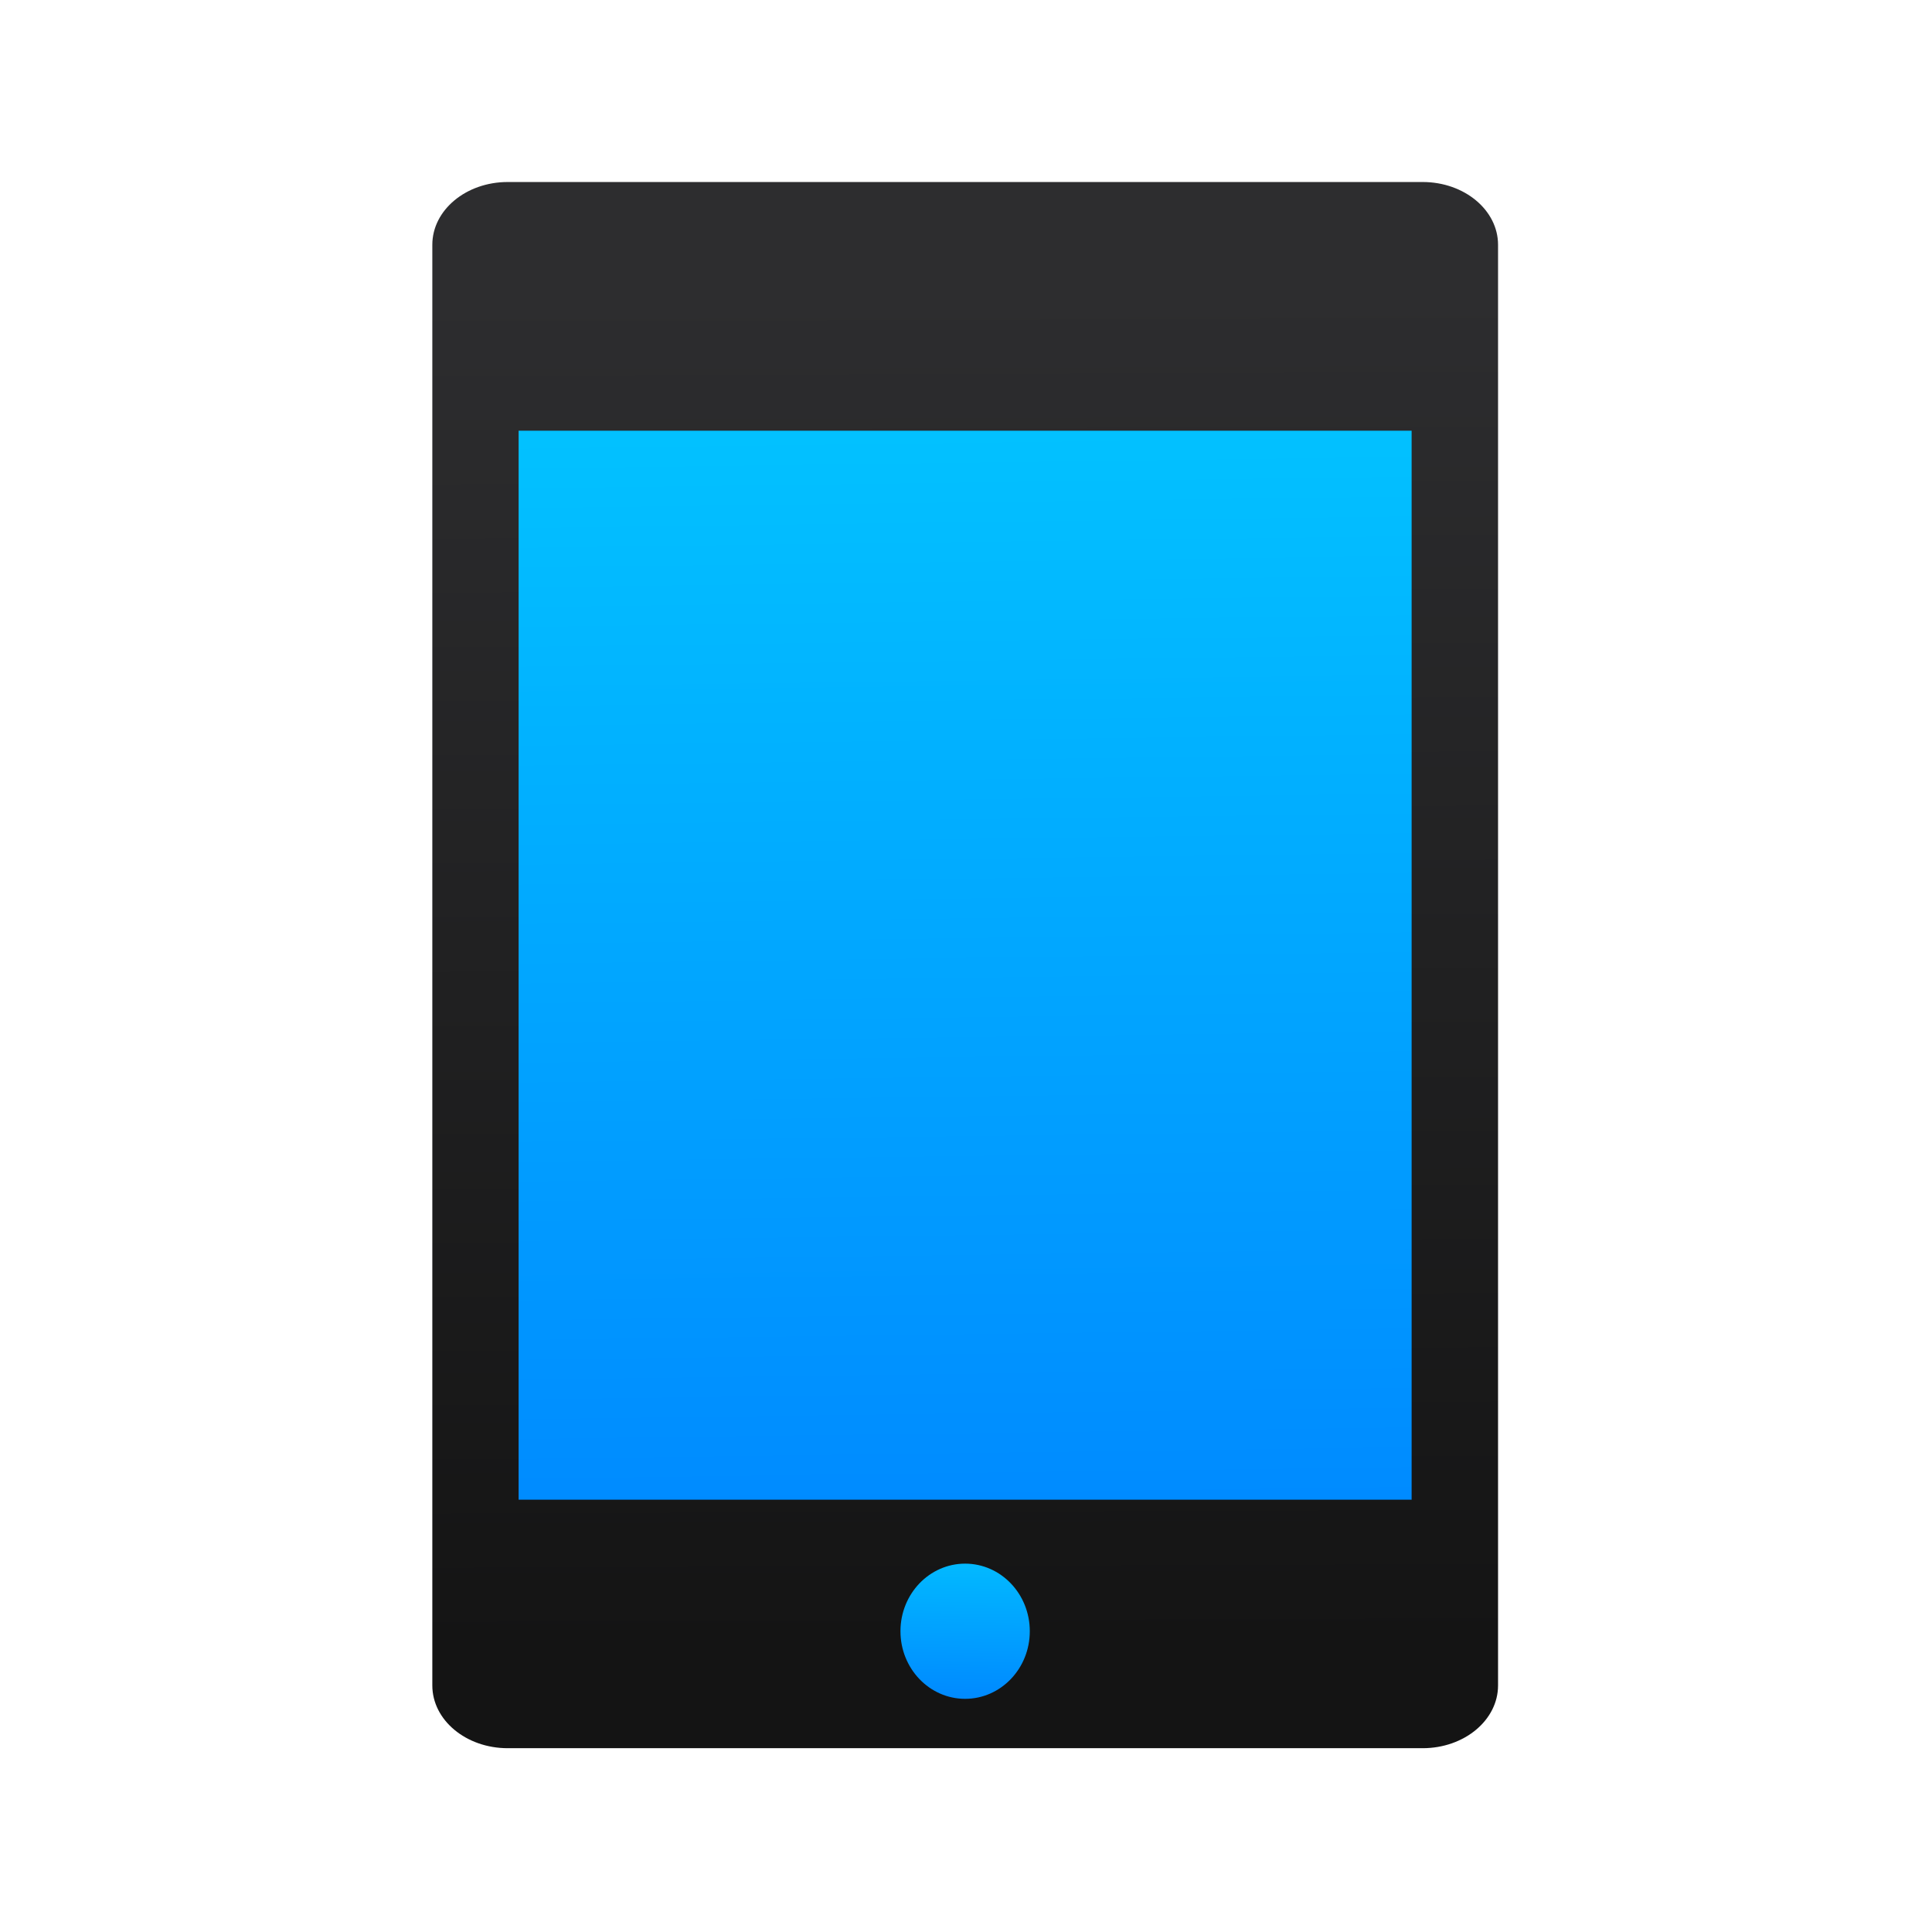 <?xml version="1.0" encoding="UTF-8" standalone="no"?>
<svg xmlns="http://www.w3.org/2000/svg" xmlns:xlink="http://www.w3.org/1999/xlink" width="64" height="64" version="1.1">
 <defs>
  <linearGradient id="linearGradient4503">
   <stop style="stop-color:#141414;stop-opacity:1" offset="0"/>
   <stop style="stop-color:#2d2d2f;stop-opacity:1" offset="1"/>
  </linearGradient>
  <linearGradient id="linearGradient5322">
   <stop style="stop-color:#0088ff;stop-opacity:1" offset="0"/>
   <stop style="stop-color:#02c3ff;stop-opacity:1" offset="1"/>
  </linearGradient>
  <linearGradient xlink:href="#linearGradient5322" id="linearGradient4307" x1="169.501" y1="624.716" x2="159.237" y2="63.269" gradientUnits="userSpaceOnUse" gradientTransform="matrix(0.93,0,0,0.919,-17.301,32.587)"/>
  <linearGradient xlink:href="#linearGradient5322" id="linearGradient4324" x1="159.463" y1="668.026" x2="160.663" y2="596.966" gradientUnits="userSpaceOnUse" gradientTransform="matrix(0.82,0,0,1.03,0.522,-19.381)"/>
  <linearGradient xlink:href="#linearGradient4503" id="linearGradient4334" x1="8.167" y1="1050.466" x2="8.115" y2="1038.352" gradientUnits="userSpaceOnUse"/>
  <linearGradient xlink:href="#linearGradient4503" id="linearGradient4336" gradientUnits="userSpaceOnUse" x1="8.167" y1="1050.466" x2="8.115" y2="1038.352"/>
 </defs>
 <g transform="translate(-376.571,-491.798)">
  <g transform="matrix(0.075,0,0,0.075,394.633,497.767)">
   <g transform="matrix(1.15,0,0,1,-0.042,0)">
    <g transform="translate(3.0206508e-6,3.48)">
     <g transform="matrix(1.201,0,0,1,1.828,0)">
      <rect style="opacity:1;fill:url(#linearGradient4307);fill-opacity:1;fill-rule:evenodd;" width="292.693" height="525.809" x="-13.56" y="87.91" ry="9.302"/>
      <g style="fill:url(#linearGradient4334);fill-opacity:1" transform="matrix(42.983,0,0,49.415,-211.083,-51263.918)">
       <path d="m 11.404,1037.362 -6.807,0 c -0.31,0 -0.561,0.251 -0.561,0.561 l 0,12.877 c 0,0.31 0.251,0.561 0.561,0.561 l 6.807,0 c 0.31,0 0.561,-0.251 0.561,-0.561 l 0,-12.877 c 0,-0.31 -0.251,-0.561 -0.561,-0.561 z m -0.082,11.778 -6.644,0 0,-9.555 6.644,0 z" style="fill:url(#linearGradient4336);fill-opacity:1"/>
      </g>
      <ellipse style="opacity:1;fill:url(#linearGradient4324);fill-opacity:1;fill-rule:evenodd;stroke:url(#linearGradient4317);stroke-width:6.808;stroke-linecap:round;stroke-opacity:1" cx="132.784" cy="637.424" rx="20.679" ry="29.856"/>
     </g>
    </g>
   </g>
  </g>
 </g>
</svg>

